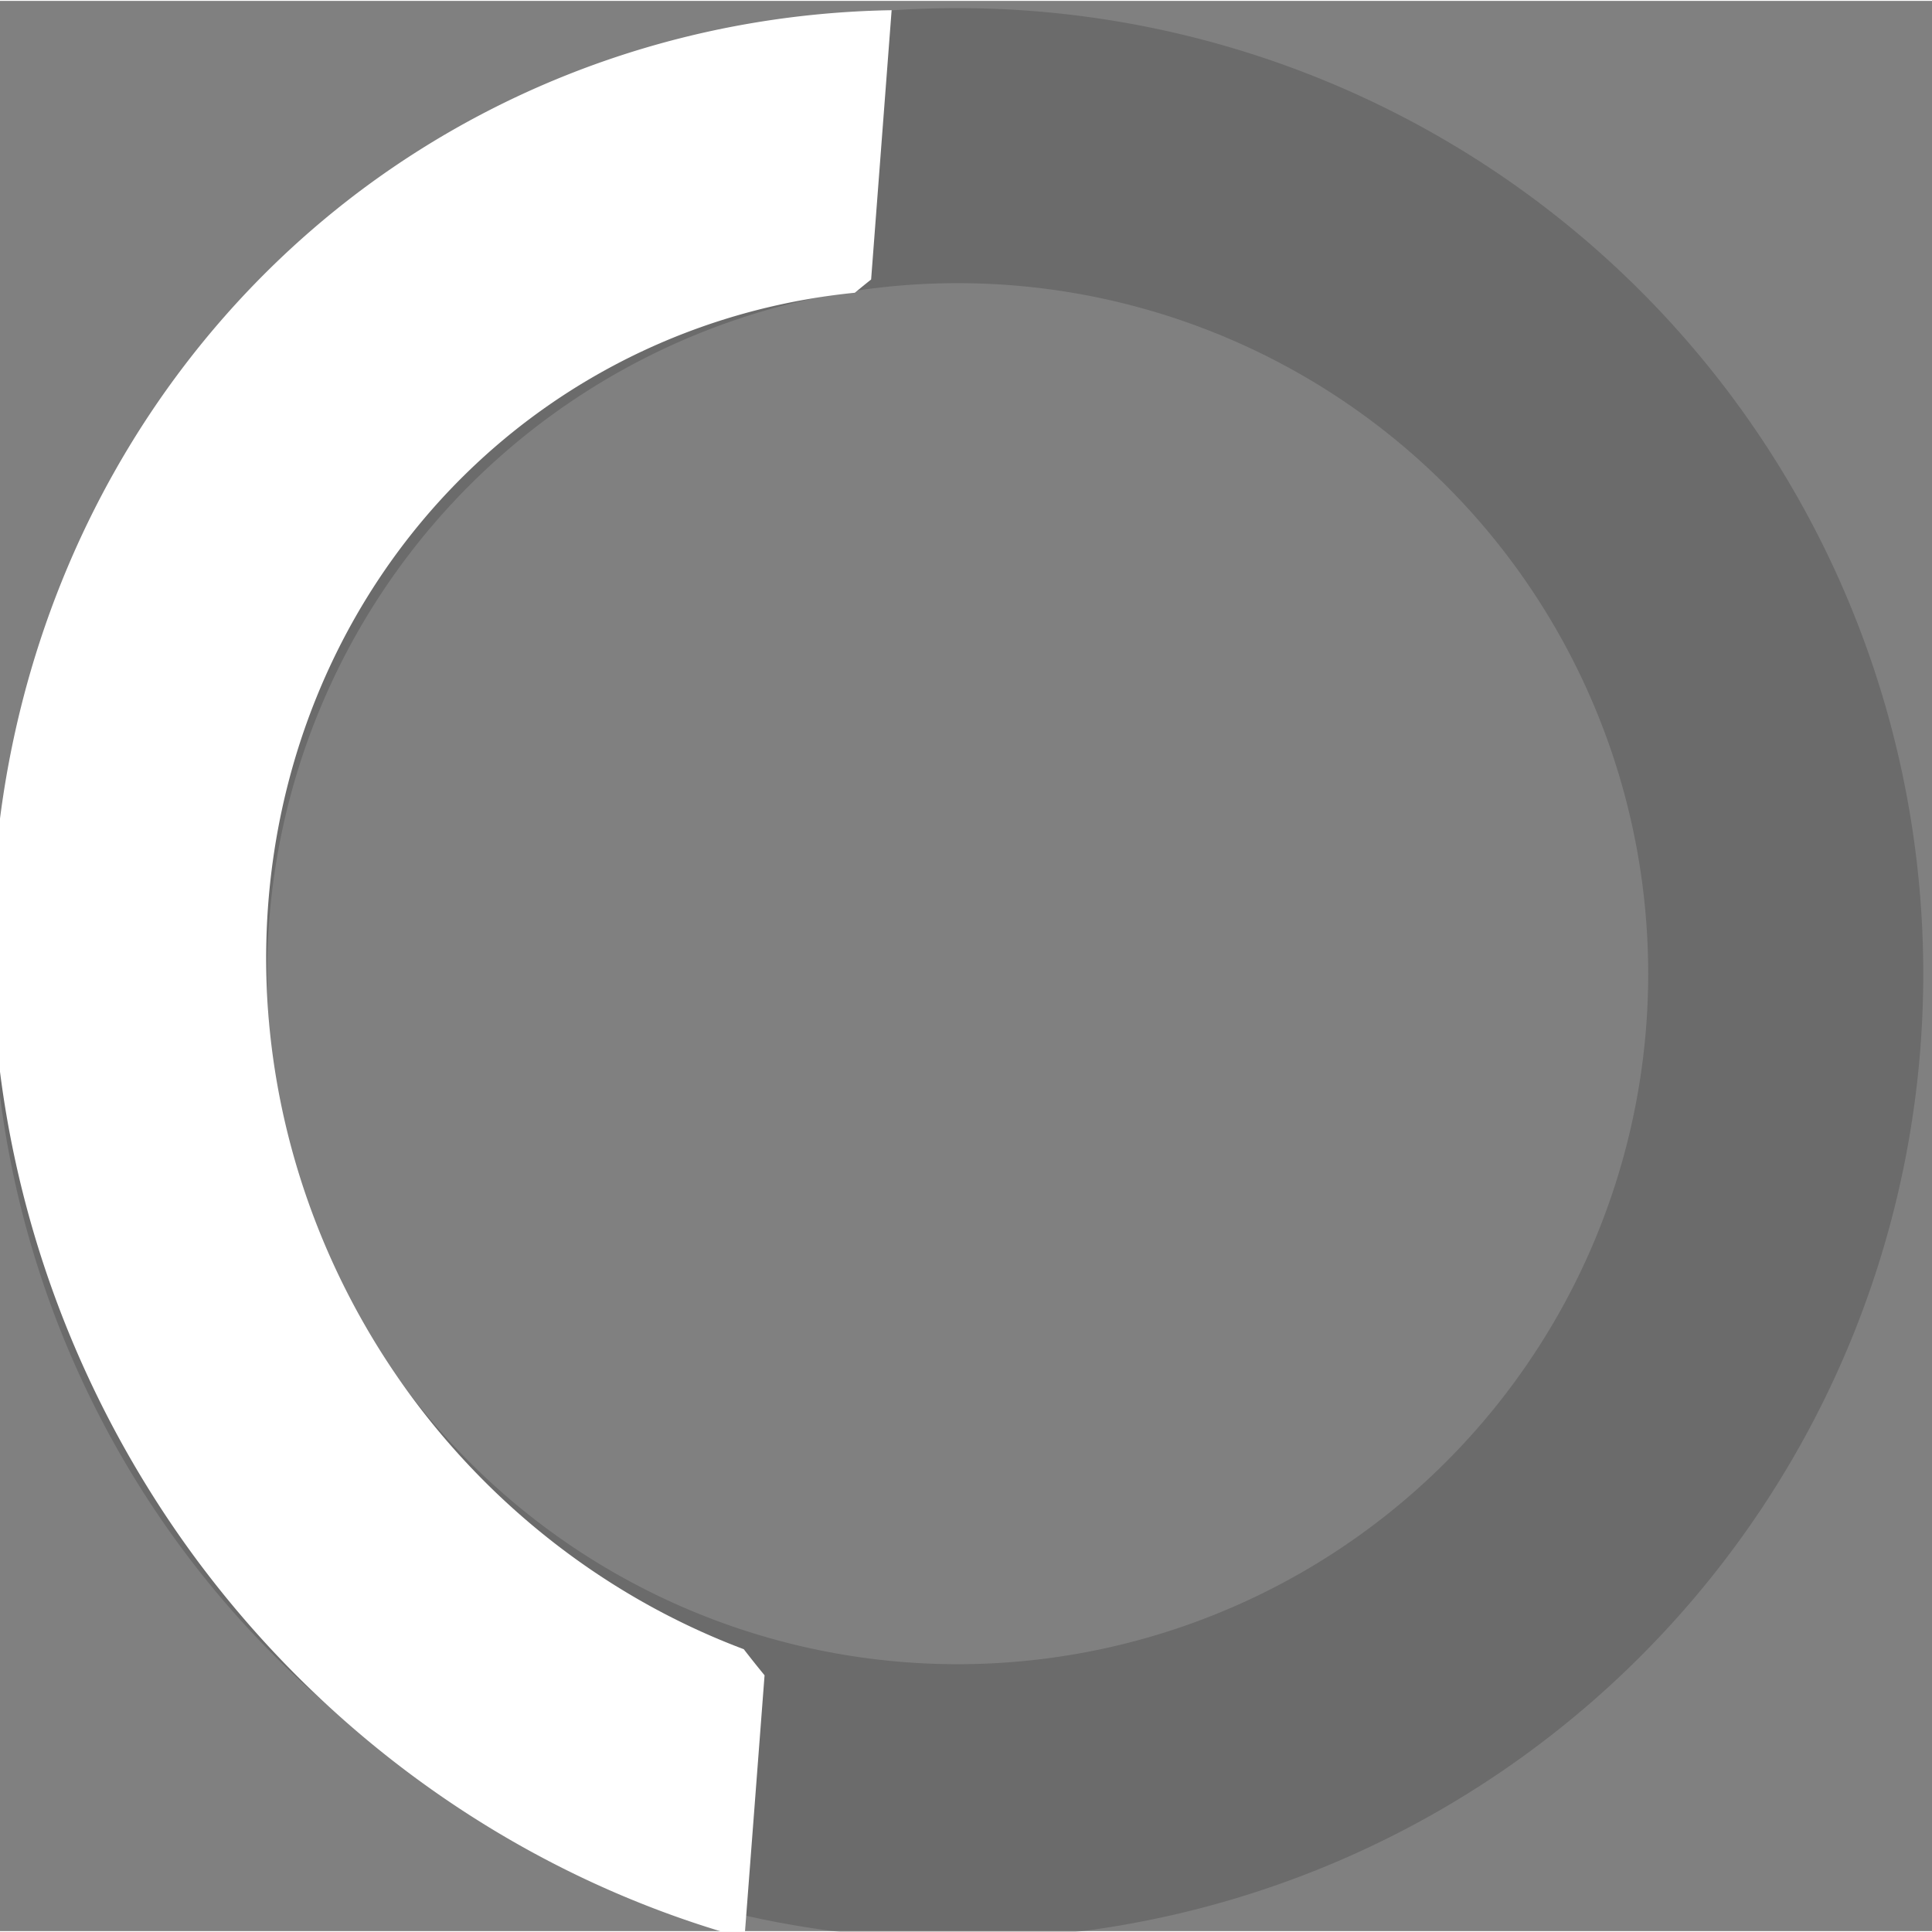 <?xml version="1.0" encoding="UTF-8" standalone="no"?>
<!-- Created with Inkscape (http://www.inkscape.org/) -->

<svg
   width="30"
   height="30"
   viewBox="0 0 7.542 7.535"
   version="1.1"
   id="svg5"
   inkscape:version="1.1.1 (3bf5ae0d25, 2021-09-20)"
   sodipodi:docname="circle.svg"
   xmlns:inkscape="http://www.inkscape.org/namespaces/inkscape"
   xmlns:sodipodi="http://sodipodi.sourceforge.net/DTD/sodipodi-0.dtd"
   xmlns="http://www.w3.org/2000/svg"
   xmlns:svg="http://www.w3.org/2000/svg">
  <rect x="0" y="0" width="7.542" height="7.535" fill="#808080" stroke="none"/>
  <sodipodi:namedview
     id="namedview7"
     pagecolor="#505050"
     bordercolor="#eeeeee"
     borderopacity="1"
     inkscape:pageshadow="0"
     inkscape:pageopacity="0"
     inkscape:pagecheckerboard="false"
     inkscape:document-units="mm"
     showgrid="false"
     showborder="false"
     units="px"
     inkscape:zoom="5.9842529"
     inkscape:cx="40.606573"
     inkscape:cy="2.423026"
     inkscape:window-width="1920"
     inkscape:window-height="1009"
     inkscape:window-x="0"
     inkscape:window-y="0"
     inkscape:window-maximized="1"
     inkscape:current-layer="layer1"
     fit-margin-top="0"
     fit-margin-left="0"
     fit-margin-right="0"
     fit-margin-bottom="0" />
  <defs
     id="defs2" />
  <g
     inkscape:label="Layer 1"
     inkscape:groupmode="layer"
     id="layer1"
     transform="translate(-57.223,-71.953)">
    <g
       id="g1008"
       transform="matrix(0.207,-0.119,0.119,0.207,35.439,63.496)"
       inkscape:export-filename="/home/Gulshan/Projects/BufferOverflow/bufferoverflow/public/loader.png"
       inkscape:export-xdpi="96"
       inkscape:export-ydpi="96"
       style="stroke-width:4.186">
      <path
         id="path916"
         style="opacity:0.204;fill:#1a1a1a;stroke-width:1.109;stroke-linecap:round;stroke-linejoin:round;paint-order:markers fill stroke"
         d="m 67.092,81.984 a 15.786,15.786 0 0 0 -15.786,15.786 15.786,15.786 0 0 0 15.786,15.786 15.786,15.786 0 0 0 15.786,-15.786 15.786,15.786 0 0 0 -15.786,-15.786 z m 0,4.496 A 11.29,11.29 0 0 1 78.381,97.77 11.29,11.29 0 0 1 67.092,109.06 11.29,11.29 0 0 1 55.802,97.77 11.29,11.29 0 0 1 67.092,86.48 Z" />
      <path
         id="path3572"
         style="opacity:1;fill:#ffffff;stroke-width:1.109;stroke-linecap:round;stroke-linejoin:round;paint-order:markers fill stroke"
         d="m 74.006,83.575 a 16.309,15.483 86.425 0 0 -8.978,-1.773 16.309,15.483 86.425 0 0 -13.5,18.065 16.309,15.483 86.425 0 0 4.682,9.837 l 2.427,-3.563 a 16.309,15.483 86.425 0 1 -0.082,-0.539 11.664,11.073 86.425 0 1 -2.649,-6.265 11.664,11.073 86.425 0 1 9.655,-12.92 11.664,11.073 86.425 0 1 5.621,0.863 16.309,15.483 86.425 0 1 0.339,-0.055 z" />
    </g>
  </g>
</svg>
